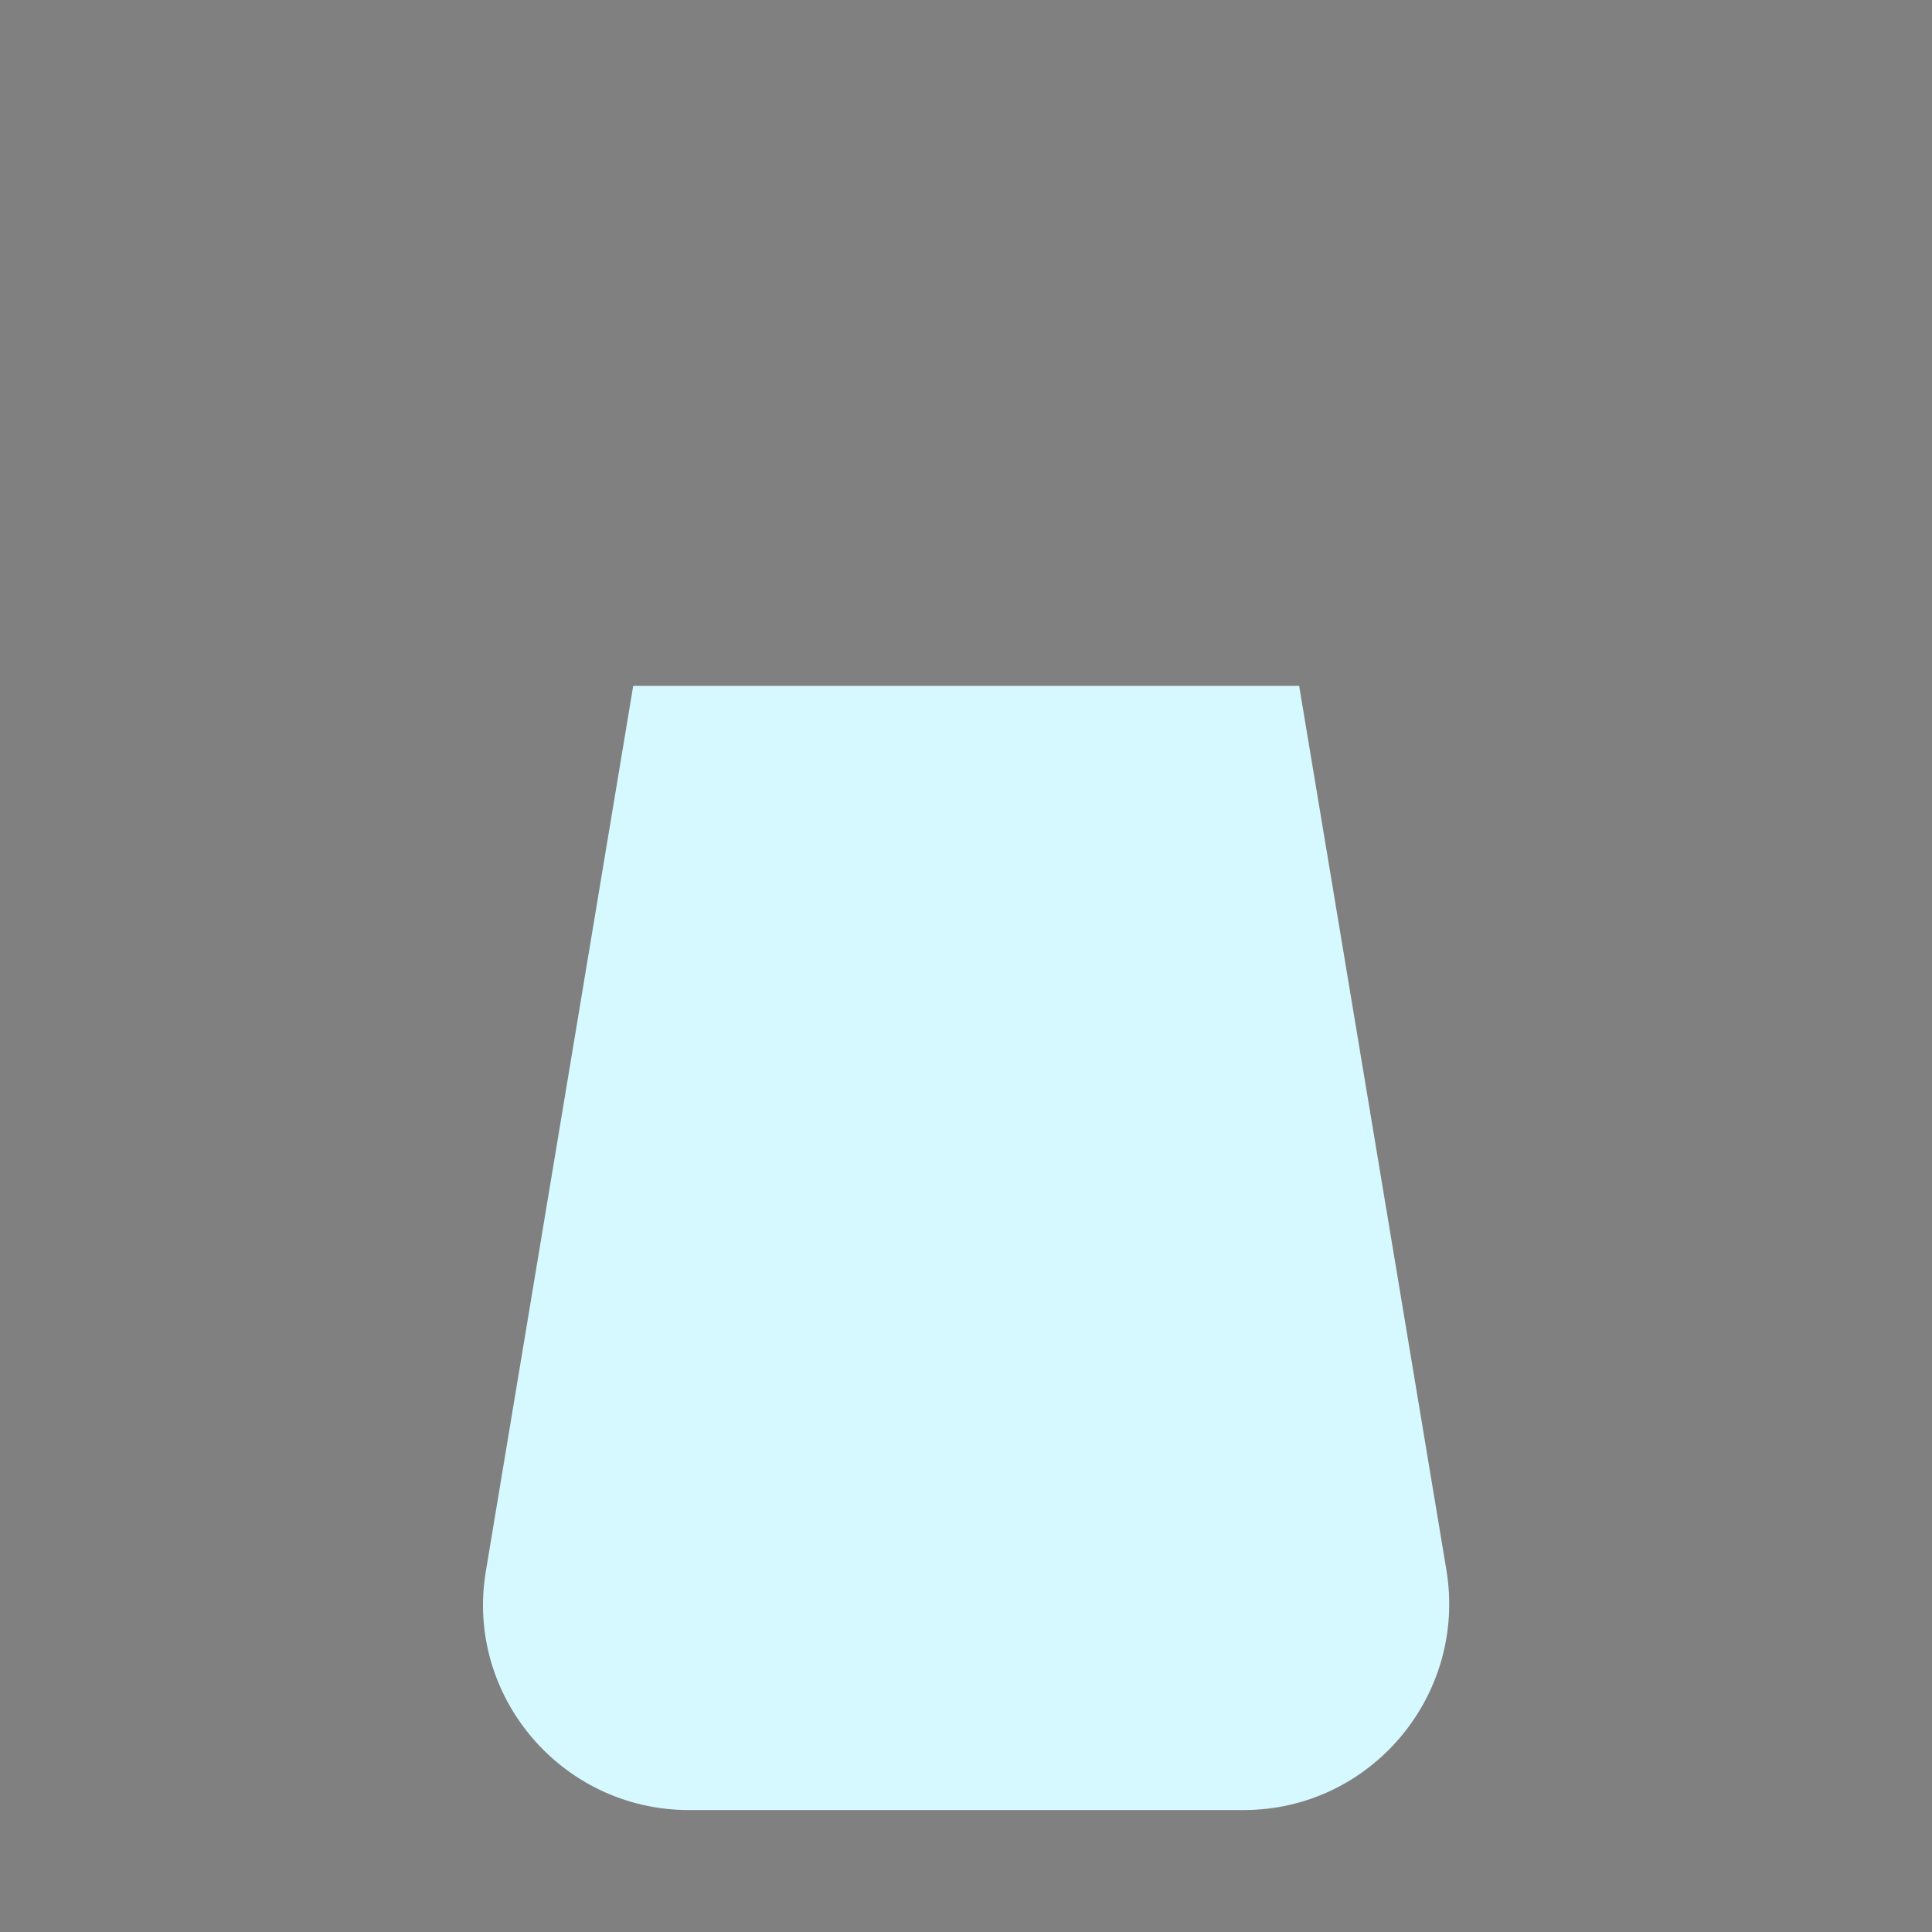 <svg xmlns="http://www.w3.org/2000/svg" width="3em" height="3em" viewBox="0 0 32 32"><rect x="0" y="0" width="32" height="32" fill="#808080" stroke="none"/><g fill="none"><path fill="#D6F9FF" d="M20.598 29.98h-9.19c-2.1 0-3.71-1.89-3.36-3.96l2.44-14.66h11.03l2.44 14.65c.34 2.08-1.26 3.97-3.36 3.97"/><path fill="url(#)" d="M20.598 29.98h-9.19c-2.1 0-3.71-1.89-3.36-3.96l2.44-14.66h11.03l2.44 14.65c.34 2.08-1.26 3.97-3.36 3.97"/><path fill="url(#)" d="M20.598 29.98h-9.19c-2.1 0-3.71-1.89-3.36-3.96l2.44-14.66h11.03l2.44 14.65c.34 2.08-1.26 3.97-3.36 3.97"/><path fill="url(#)" d="M20.598 29.98h-9.19c-2.1 0-3.71-1.89-3.36-3.96l2.44-14.66h11.03l2.44 14.65c.34 2.08-1.26 3.97-3.36 3.97"/><path fill="url(#)" d="M21.528 7.58h-11.04v3.77h11.04z"/><path fill="url(#)" d="M21.528 7.58h-11.04v3.77h11.04z"/><path fill="url(#)" d="M21.528 7.58h-11.04v3.77h11.04z"/><path fill="url(#)" d="M19.508 2h-7.02c-2.31 0-4.03 2.12-3.56 4.38c.15.7.76 1.2 1.48 1.2h11.19c.71 0 1.33-.5 1.48-1.2c.47-2.26-1.26-4.38-3.57-4.38"/><path fill="url(#)" d="M19.508 2h-7.02c-2.31 0-4.03 2.12-3.56 4.38c.15.7.76 1.2 1.48 1.2h11.19c.71 0 1.33-.5 1.48-1.2c.47-2.26-1.26-4.38-3.57-4.38"/><path fill="url(#)" d="M19.508 2h-7.02c-2.31 0-4.03 2.12-3.56 4.38c.15.7.76 1.2 1.48 1.2h11.19c.71 0 1.33-.5 1.48-1.2c.47-2.26-1.26-4.38-3.57-4.38"/><path fill="url(#)" d="M19.508 2h-7.02c-2.31 0-4.03 2.12-3.56 4.38c.15.7.76 1.2 1.48 1.2h11.19c.71 0 1.33-.5 1.48-1.2c.47-2.26-1.26-4.38-3.57-4.38"/><path fill="url(#)" d="M19.508 2h-7.02c-2.31 0-4.03 2.12-3.56 4.38c.15.7.76 1.2 1.48 1.2h11.19c.71 0 1.33-.5 1.48-1.2c.47-2.26-1.26-4.38-3.57-4.38"/><path fill="url(#)" d="M19.508 2h-7.02c-2.31 0-4.03 2.12-3.56 4.38c.15.7.76 1.2 1.48 1.2h11.19c.71 0 1.33-.5 1.48-1.2c.47-2.26-1.26-4.38-3.57-4.38"/><path fill="url(#)" d="M19.708 17.86h-7.41c-.38 0-.71.28-.77.65l-1.09 6.54c-.24 1.45.88 2.77 2.35 2.77h6.43c1.47 0 2.59-1.32 2.35-2.77l-1.09-6.54a.79.79 0 0 0-.77-.65"/><path fill="url(#)" d="M19.708 17.86h-7.41c-.38 0-.71.28-.77.65l-1.09 6.54c-.24 1.45.88 2.77 2.35 2.77h6.43c1.47 0 2.59-1.32 2.35-2.77l-1.09-6.54a.79.79 0 0 0-.77-.65"/><path fill="url(#)" d="M12.988 4.08a.54.54 0 1 0 0-1.08a.54.54 0 0 0 0 1.08"/><path fill="url(#)" d="M16.568 3.54a.54.54 0 1 1-1.08 0a.54.54 0 0 1 1.08 0"/><path fill="url(#)" d="M19.068 4.08a.54.54 0 1 0 0-1.08a.54.54 0 0 0 0 1.08"/><path fill="url(#)" d="M15.118 5.46a.54.54 0 1 1-1.08 0a.54.54 0 0 1 1.08 0"/><path fill="url(#)" d="M18.008 5.46a.54.54 0 1 1-1.08 0a.54.54 0 0 1 1.08 0"/><path fill="url(#)" d="M17.728 14.064a1.037 1.037 0 0 1 2.05-.325l2.084 13.147a1.037 1.037 0 1 1-2.05.325z"/><defs><linearGradient id="" x1="23.438" x2="20.938" y1="18.813" y2="19.25" gradientUnits="userSpaceOnUse"><stop offset=".267" stop-color="#BCE2FD"/><stop offset=".66" stop-color="#C6E4FA" stop-opacity="0"/></linearGradient><linearGradient id="" x1="8.938" x2="11.313" y1="18.188" y2="18.625" gradientUnits="userSpaceOnUse"><stop offset=".329" stop-color="#C1D9F0"/><stop offset=".703" stop-color="#C6E4FA" stop-opacity="0"/></linearGradient><linearGradient id="" x1="10.488" x2="21.528" y1="11.35" y2="11.35" gradientUnits="userSpaceOnUse"><stop stop-color="#949BA0"/><stop offset=".086" stop-color="#A1ADB5"/><stop offset=".375" stop-color="#92A3AF"/><stop offset=".703" stop-color="#C0CDD6"/><stop offset=".913" stop-color="#C4D0D8"/><stop offset="1" stop-color="#B1B8BD"/></linearGradient><linearGradient id="" x1="16.008" x2="16.008" y1="7.58" y2="11.35" gradientUnits="userSpaceOnUse"><stop stop-color="#879EAE"/><stop offset=".128" stop-color="#708C9E" stop-opacity="0"/></linearGradient><linearGradient id="" x1="16.008" x2="16.008" y1="11.35" y2="9.465" gradientUnits="userSpaceOnUse"><stop stop-color="#879EAE"/><stop offset=".128" stop-color="#708C9E" stop-opacity="0"/></linearGradient><linearGradient id="" x1="8.85" x2="23.155" y1="7.58" y2="7.58" gradientUnits="userSpaceOnUse"><stop stop-color="#949496"/><stop offset="1" stop-color="#C0C2C5"/></linearGradient><linearGradient id="" x1="14.063" x2="14.063" y1="7.938" y2="5.844" gradientUnits="userSpaceOnUse"><stop stop-color="#8699A7"/><stop offset="1" stop-color="#839BAA" stop-opacity="0"/></linearGradient><linearGradient id="" x1="15.563" x2="15.563" y1="8.125" y2="6.938" gradientUnits="userSpaceOnUse"><stop offset=".342" stop-color="#9CC0D6"/><stop offset="1" stop-color="#9CC0D6" stop-opacity="0"/></linearGradient><linearGradient id="" x1="10.405" x2="21.25" y1="22.223" y2="22.223" gradientUnits="userSpaceOnUse"><stop stop-color="#CBD0D5"/><stop offset=".308" stop-color="#C3CAD1"/><stop offset=".729" stop-color="#DEE5EB"/><stop offset="1" stop-color="#EAEFF5"/></linearGradient><linearGradient id="" x1="15.25" x2="15.25" y1="28.188" y2="25.313" gradientUnits="userSpaceOnUse"><stop offset=".163" stop-color="#C0DFF3"/><stop offset="1" stop-color="#BEDFF5" stop-opacity="0"/></linearGradient><linearGradient id="" x1="18.625" x2="20.813" y1="13.25" y2="27.375" gradientUnits="userSpaceOnUse"><stop offset=".428" stop-color="#fff"/><stop offset=".871" stop-color="#fff" stop-opacity="0"/></linearGradient><radialGradient id="" cx="0" cy="0" r="1" gradientTransform="matrix(-1.25 21.25 -6.117 -.36 10.875 17.875)" gradientUnits="userSpaceOnUse"><stop stop-color="#B9E5FC"/><stop offset="1" stop-color="#CBEBFF" stop-opacity="0"/></radialGradient><radialGradient id="" cx="0" cy="0" r="1" gradientTransform="matrix(0 3.062 -9.97 0 16.003 8.625)" gradientUnits="userSpaceOnUse"><stop stop-color="#8CAFC5"/><stop offset="1" stop-color="#9ABDD2" stop-opacity="0"/></radialGradient><radialGradient id="" cx="0" cy="0" r="1" gradientTransform="matrix(0 2.125 -5.448 0 19.688 4.438)" gradientUnits="userSpaceOnUse"><stop stop-color="#D9DEE3"/><stop offset="1" stop-color="#DBE0E6" stop-opacity="0"/></radialGradient><radialGradient id="" cx="0" cy="0" r="1" gradientTransform="rotate(116.933 3.874 5.674)scale(4.968 4.335)" gradientUnits="userSpaceOnUse"><stop offset=".181" stop-color="#B8C0C7"/><stop offset="1" stop-color="#ACB2B7" stop-opacity="0"/></radialGradient><radialGradient id="" cx="0" cy="0" r="1" gradientTransform="matrix(1.08 -.54 .54 1.08 12.448 4.08)" gradientUnits="userSpaceOnUse"><stop offset=".311" stop-color="#95989C"/><stop offset="1" stop-color="#616A71"/></radialGradient><radialGradient id="" cx="0" cy="0" r="1" gradientTransform="matrix(1.08 -.54 .54 1.08 15.488 4.08)" gradientUnits="userSpaceOnUse"><stop offset=".311" stop-color="#95989C"/><stop offset="1" stop-color="#616A71"/></radialGradient><radialGradient id="" cx="0" cy="0" r="1" gradientTransform="matrix(1.08 -.54 .54 1.08 18.528 4.08)" gradientUnits="userSpaceOnUse"><stop offset=".311" stop-color="#95989C"/><stop offset="1" stop-color="#616A71"/></radialGradient><radialGradient id="" cx="0" cy="0" r="1" gradientTransform="matrix(1.08 -.54 .54 1.08 14.038 6)" gradientUnits="userSpaceOnUse"><stop offset=".311" stop-color="#95989C"/><stop offset="1" stop-color="#616A71"/></radialGradient><radialGradient id="" cx="0" cy="0" r="1" gradientTransform="matrix(1.08 -.54 .54 1.08 16.928 6)" gradientUnits="userSpaceOnUse"><stop offset=".311" stop-color="#95989C"/><stop offset="1" stop-color="#616A71"/></radialGradient></defs></g></svg>